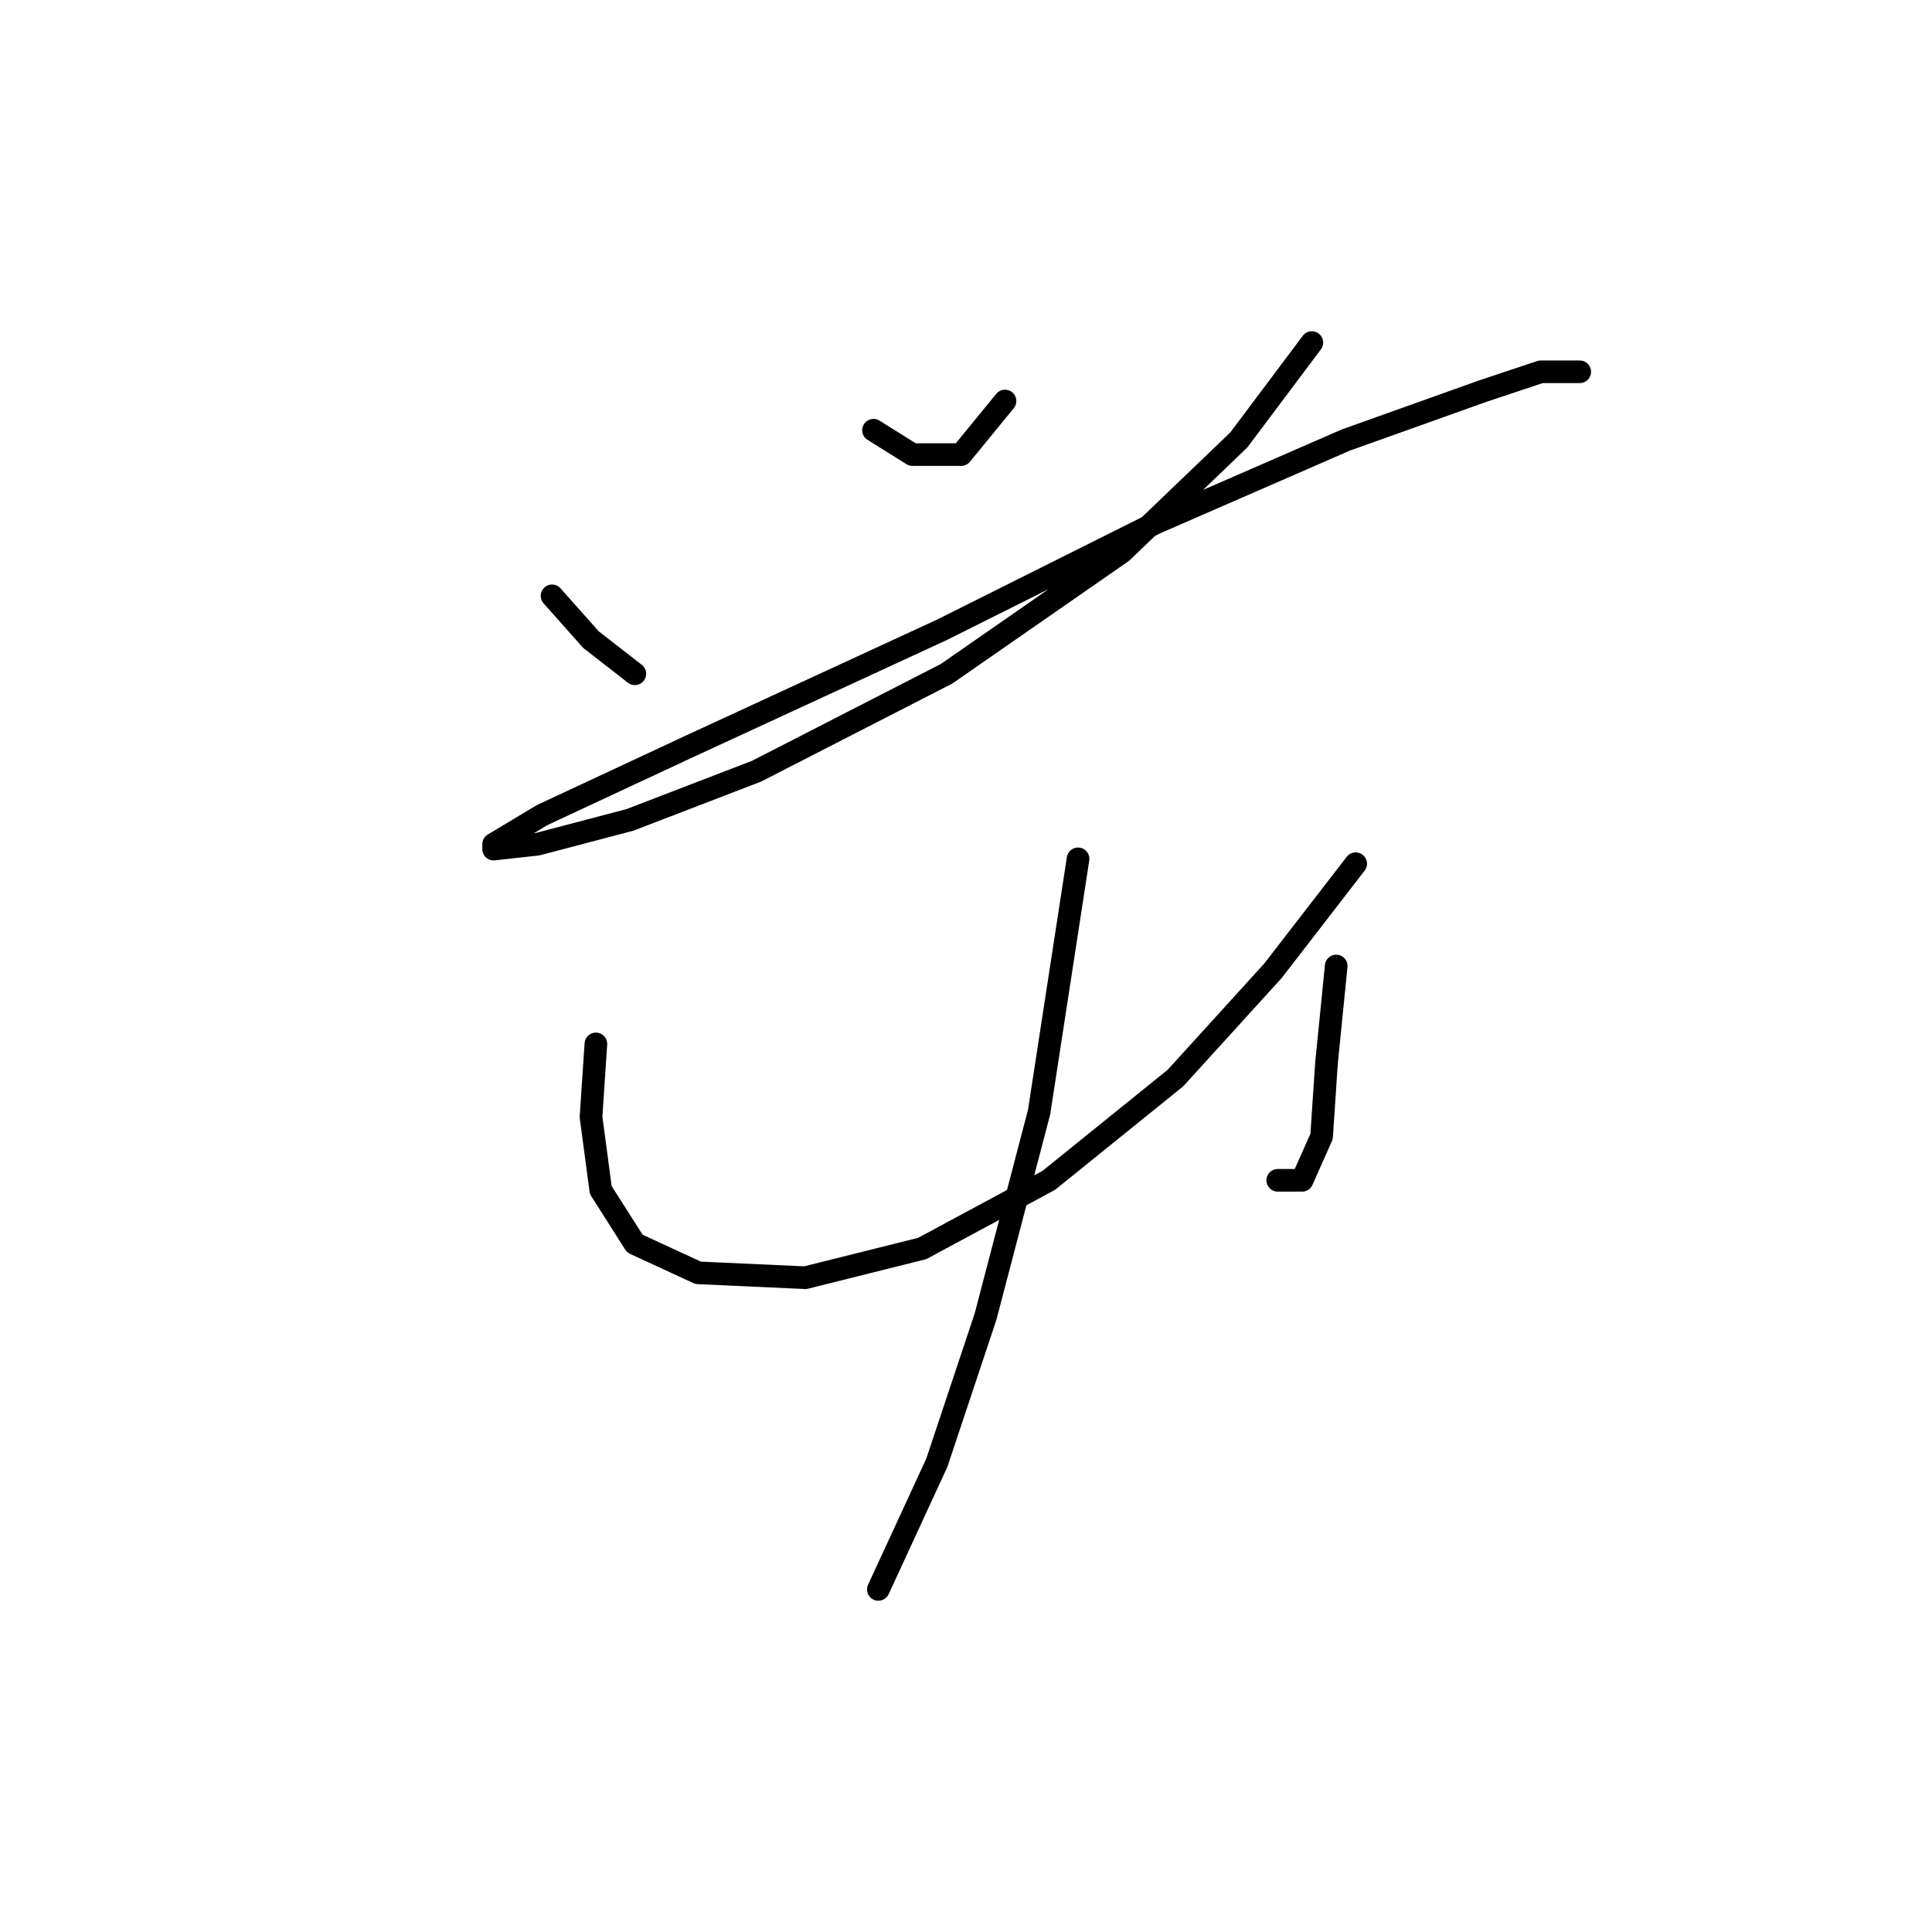 <?xml version="1.0" standalone="no"?>
    <svg width="256" height="256" xmlns="http://www.w3.org/2000/svg" version="1.1">
    <polyline stroke="black" stroke-width="3" stroke-linecap="round" fill="transparent" stroke-linejoin="round" points="73.15 78.952 78.313 84.76 84.121 89.278 84.121 89.278 " />
        <polyline stroke="black" stroke-width="3" stroke-linecap="round" fill="transparent" stroke-linejoin="round" points="115.744 57.009 120.907 60.236 127.361 60.236 133.169 53.137 133.169 53.137 " />
        <polyline stroke="black" stroke-width="3" stroke-linecap="round" fill="transparent" stroke-linejoin="round" points="173.827 45.393 164.146 58.3 148.658 73.143 125.424 89.278 100.255 102.185 83.476 108.639 71.214 111.865 65.405 112.511 65.405 111.865 71.859 107.993 91.22 98.958 124.779 83.469 153.175 69.271 178.344 58.3 196.415 51.846 204.159 49.265 209.322 49.265 209.322 49.265 " />
        <polyline stroke="black" stroke-width="3" stroke-linecap="round" fill="transparent" stroke-linejoin="round" points="78.958 138.325 78.313 148.006 79.603 157.686 84.121 164.785 92.511 168.658 106.709 169.303 122.198 165.431 138.977 156.396 155.757 142.843 168.664 128.645 179.635 114.447 179.635 114.447 " />
        <polyline stroke="black" stroke-width="3" stroke-linecap="round" fill="transparent" stroke-linejoin="round" points="177.054 128 175.763 140.907 175.118 150.587 172.536 156.396 169.309 156.396 169.309 156.396 " />
        <polyline stroke="black" stroke-width="3" stroke-linecap="round" fill="transparent" stroke-linejoin="round" points="142.849 113.802 137.686 147.361 130.587 174.466 124.134 193.827 116.389 210.606 116.389 210.606 " />
        </svg>